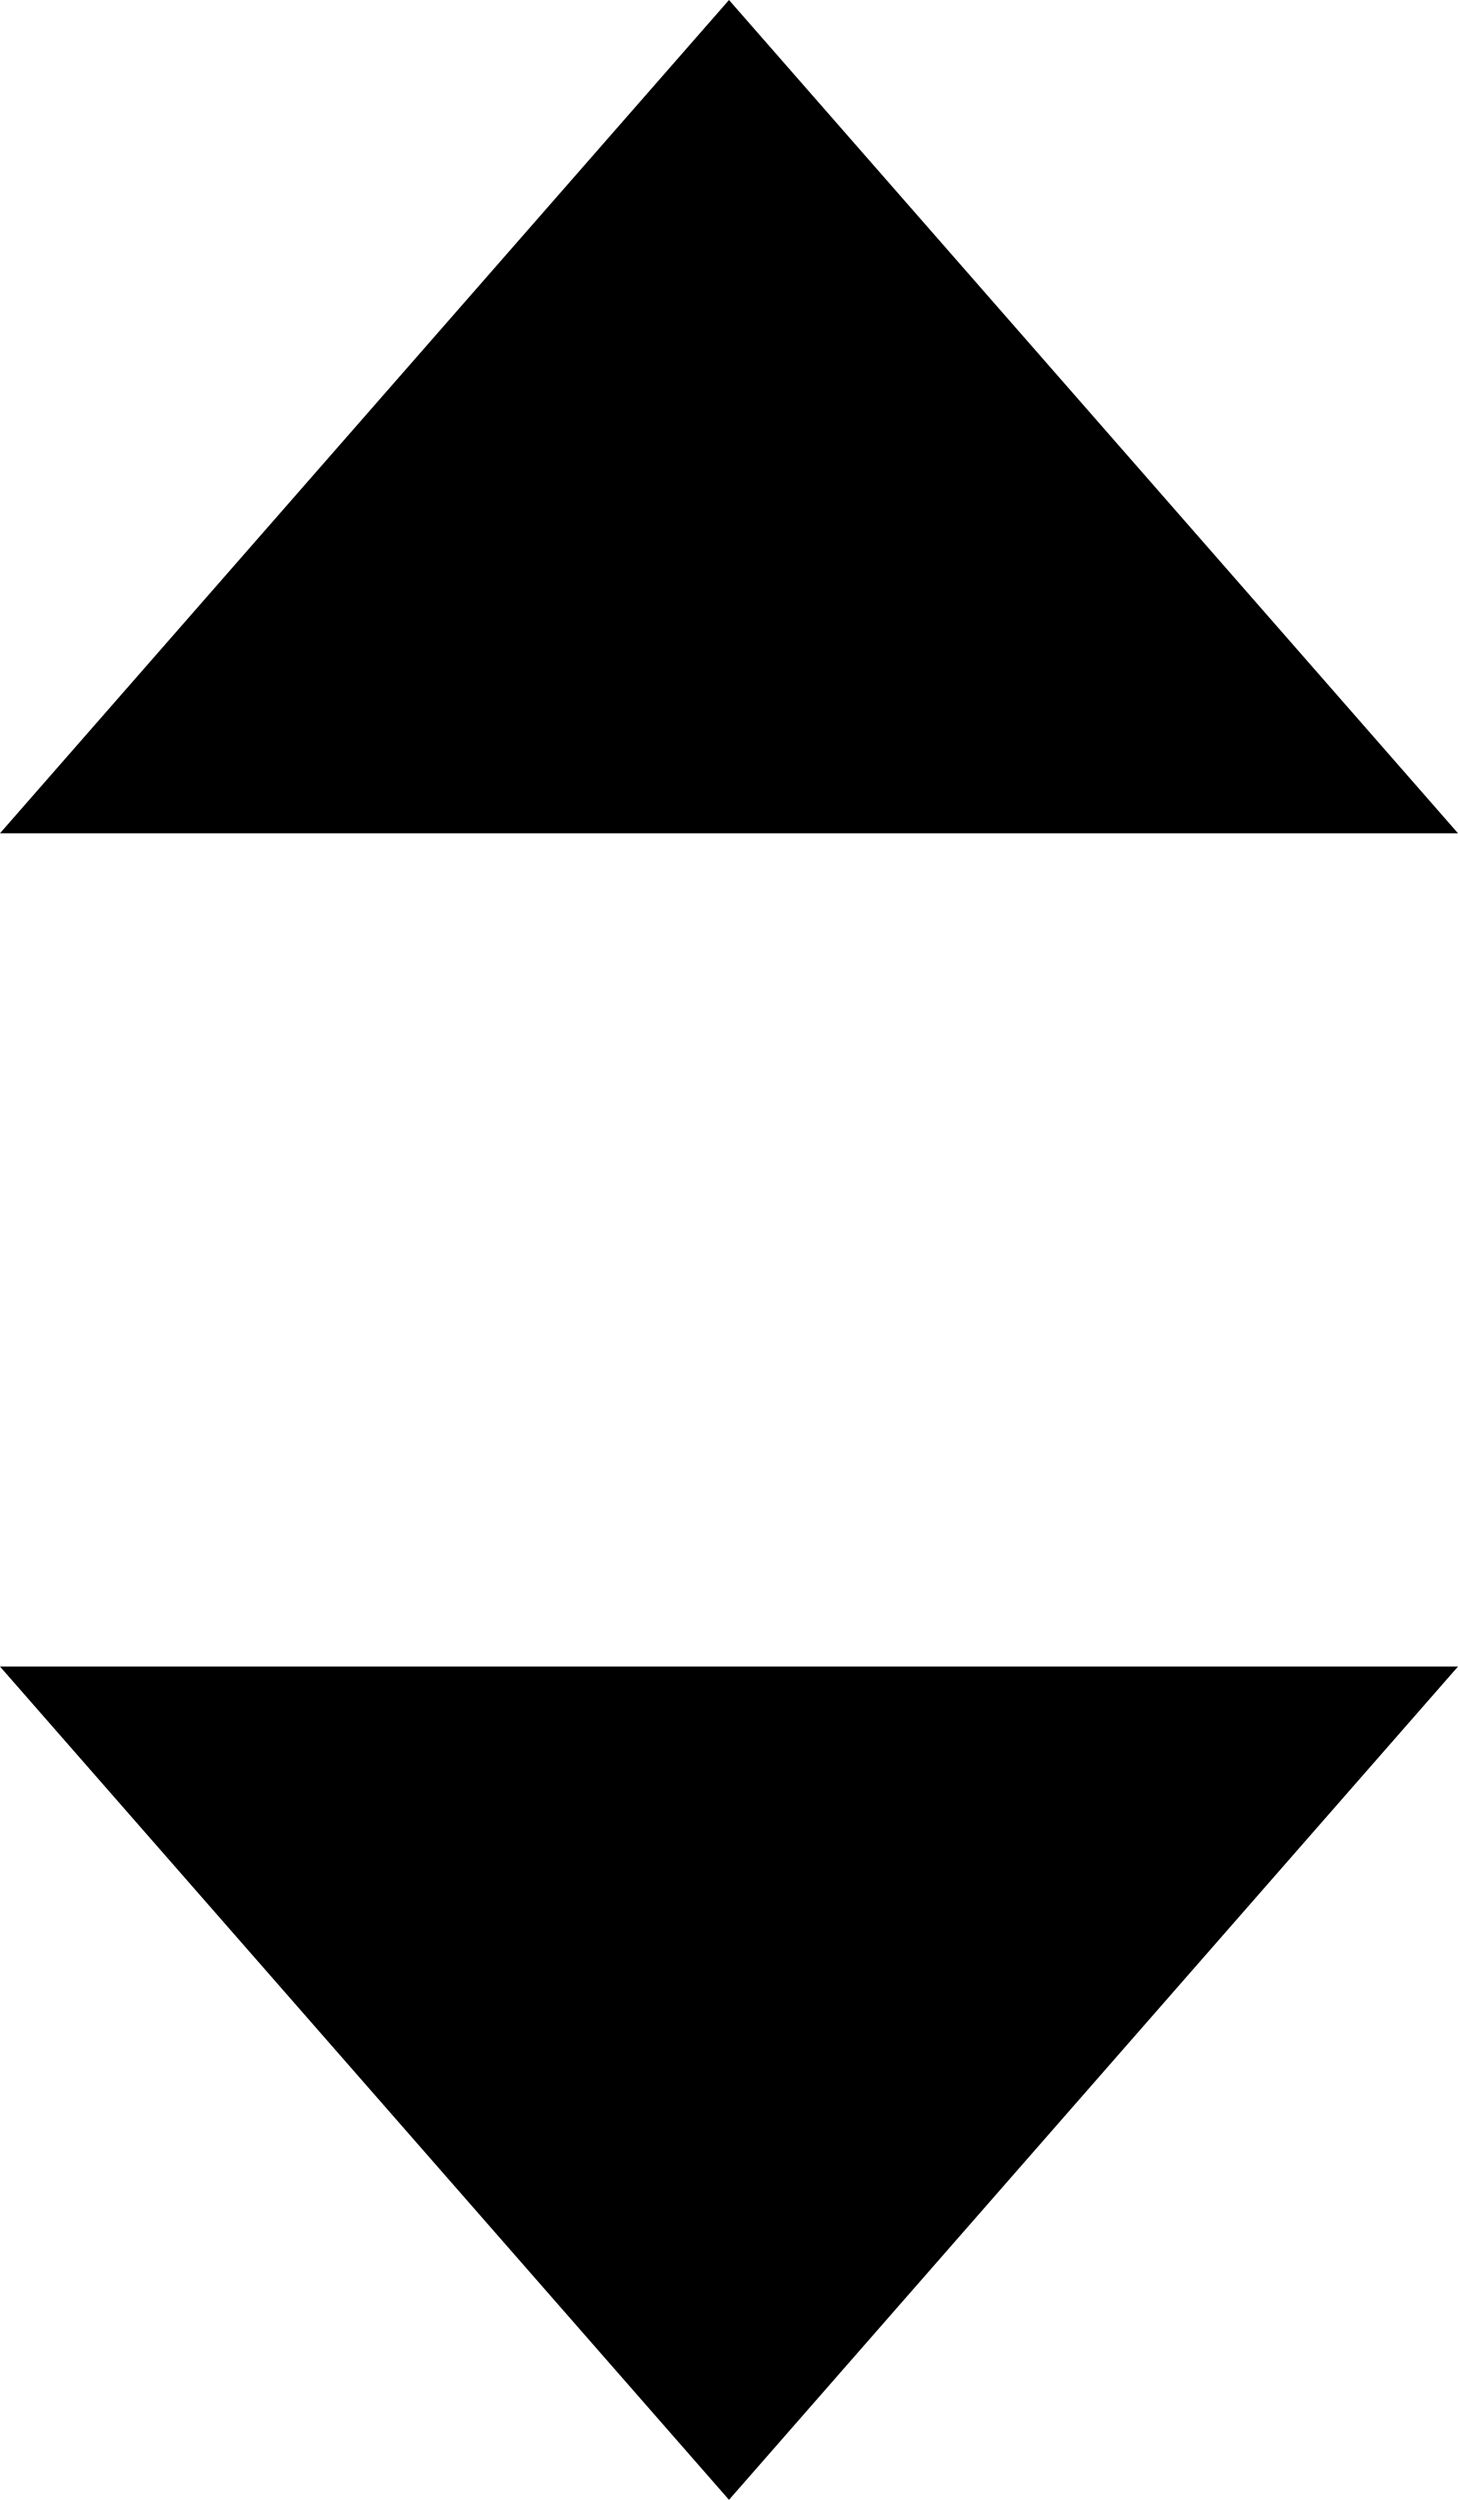 <svg width="7" height="12" xmlns="http://www.w3.org/2000/svg" xmlns:xlink="http://www.w3.org/1999/xlink"><use xlink:href="#path0_fill"/><defs><path id="path0_fill" fill-rule="evenodd" d="M7 4L3.5 0 0 4h7zm0 4l-3.5 4L0 8h7z"/></defs></svg>